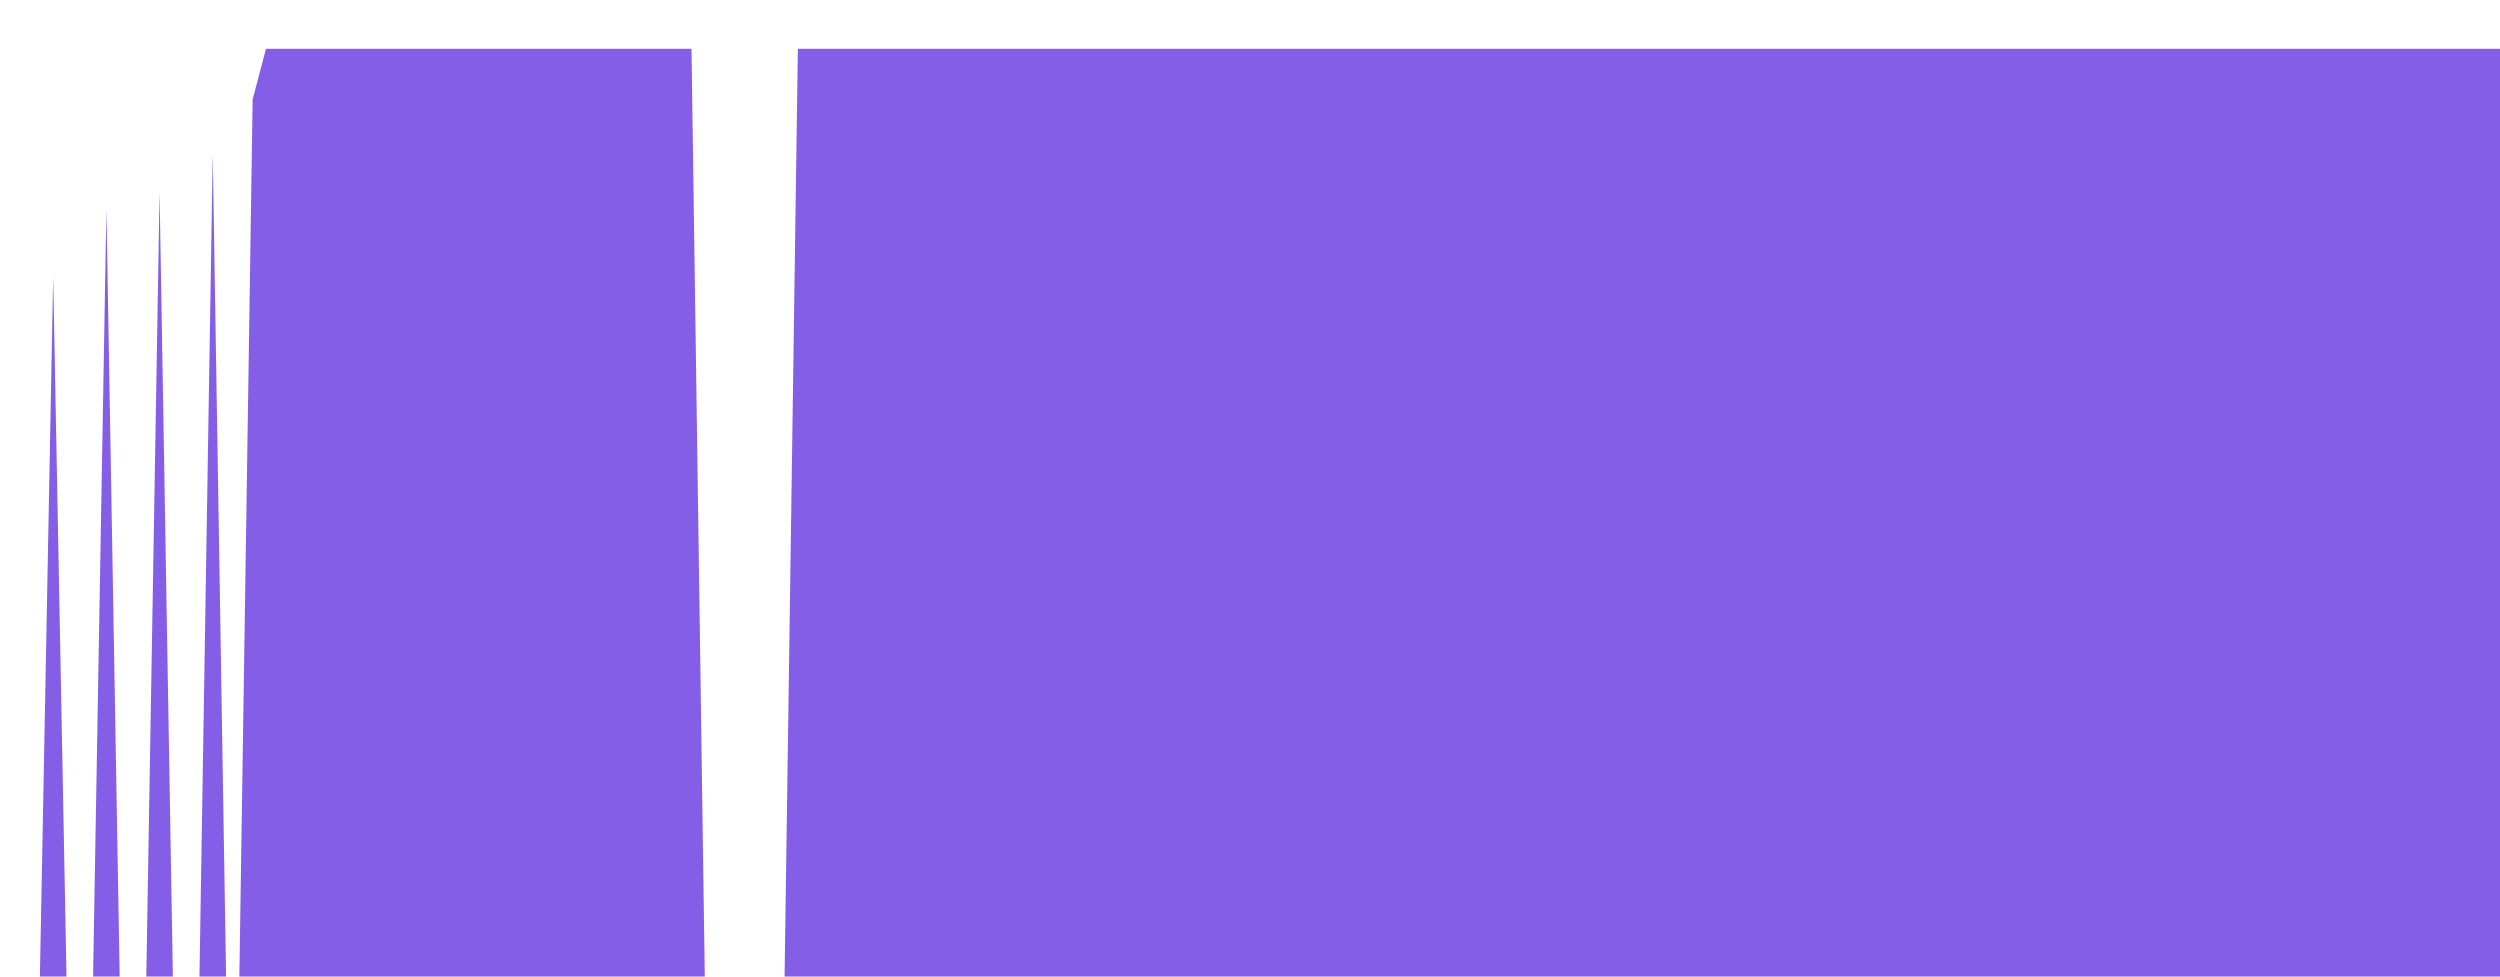 <svg class="main-svg" xmlns="http://www.w3.org/2000/svg" xmlns:xlink="http://www.w3.org/1999/xlink" width="512" height="200" style="" viewBox="0 0 512 200"><rect x="0" y="0" width="512" height="200" style="fill: rgb(0, 0, 0); fill-opacity: 0;"/><defs id="defs-e589eb"><g class="clips"><clipPath id="clipe589ebxyplot" class="plotclip"><rect width="512" height="200"/></clipPath><clipPath class="axesclip" id="clipe589ebx"><rect x="0" y="0" width="512" height="200"/></clipPath><clipPath class="axesclip" id="clipe589eby"><rect x="0" y="0" width="512" height="200"/></clipPath><clipPath class="axesclip" id="clipe589ebxy"><rect x="0" y="0" width="512" height="200"/></clipPath></g><g class="gradients"/><g class="patterns"/></defs><g class="bglayer"><rect class="bg" x="0" y="0" width="512" height="200" style="fill: rgb(0, 0, 0); fill-opacity: 0; stroke-width: 0;"/></g><g class="layer-below"><g class="imagelayer"/><g class="shapelayer"/></g><g class="cartesianlayer"><g class="subplot xy"><g class="layer-subplot"><g class="shapelayer"/><g class="imagelayer"/></g><g class="minor-gridlayer"><g class="x"/><g class="y"/></g><g class="gridlayer"><g class="x"/><g class="y"/></g><g class="zerolinelayer"/><g class="layer-between"><g class="shapelayer"/><g class="imagelayer"/></g><path class="xlines-below"/><path class="ylines-below"/><g class="overlines-below"/><g class="xaxislayer-below"/><g class="yaxislayer-below"/><g class="overaxes-below"/><g class="overplot"><g class="xy" transform="" clip-path="url(#clipe589ebxyplot)"><g class="scatterlayer mlayer"><g class="trace scatter traced97b17" style="stroke-miterlimit: 2;"><g class="fills"><g><path class="js-fill" d="M512,200L0,200L0,200L8.17,200L10.89,56.64L13.62,200L16.34,200L19.06,200L21.79,42.82L24.51,200L27.23,200L29.96,200L32.68,39.36L35.4,200L38.13,200L40.85,200L43.57,31.59L46.3,200L49.02,200L51.74,20.36L54.47,10L141.62,10L144.34,200L160.68,200L163.4,10L512,10" style="fill: rgb(133, 94, 232); fill-opacity: 1; stroke-width: 0;"/></g></g><g class="errorbars"/><g class="lines"><path class="js-line" d="M0,200L8.17,200L10.89,56.64L13.62,200L16.34,200L19.06,200L21.79,42.82L24.51,200L27.23,200L29.96,200L32.68,39.36L35.4,200L38.13,200L40.85,200L43.57,31.59L46.3,200L49.02,200L51.74,20.36L54.47,10L141.62,10L144.34,200L160.68,200L163.4,10L512,10" style="vector-effect: none; fill: none; stroke: rgb(255, 165, 0); stroke-opacity: 1; stroke-width: 0px; opacity: 1;"/></g><g class="points"/><g class="text"/></g></g></g></g><path class="xlines-above crisp" d="M0,0" style="fill: none;"/><path class="ylines-above crisp" d="M0,0" style="fill: none;"/><g class="overlines-above"/><g class="xaxislayer-above"/><g class="yaxislayer-above"/><g class="overaxes-above"/></g></g><g class="polarlayer"/><g class="smithlayer"/><g class="ternarylayer"/><g class="geolayer"/><g class="funnelarealayer"/><g class="pielayer"/><g class="iciclelayer"/><g class="treemaplayer"/><g class="sunburstlayer"/><g class="glimages"/><defs id="topdefs-e589eb"><g class="clips"/></defs><g class="layer-above"><g class="imagelayer"/><g class="shapelayer"/></g><g class="infolayer"><g class="g-gtitle"/></g></svg>